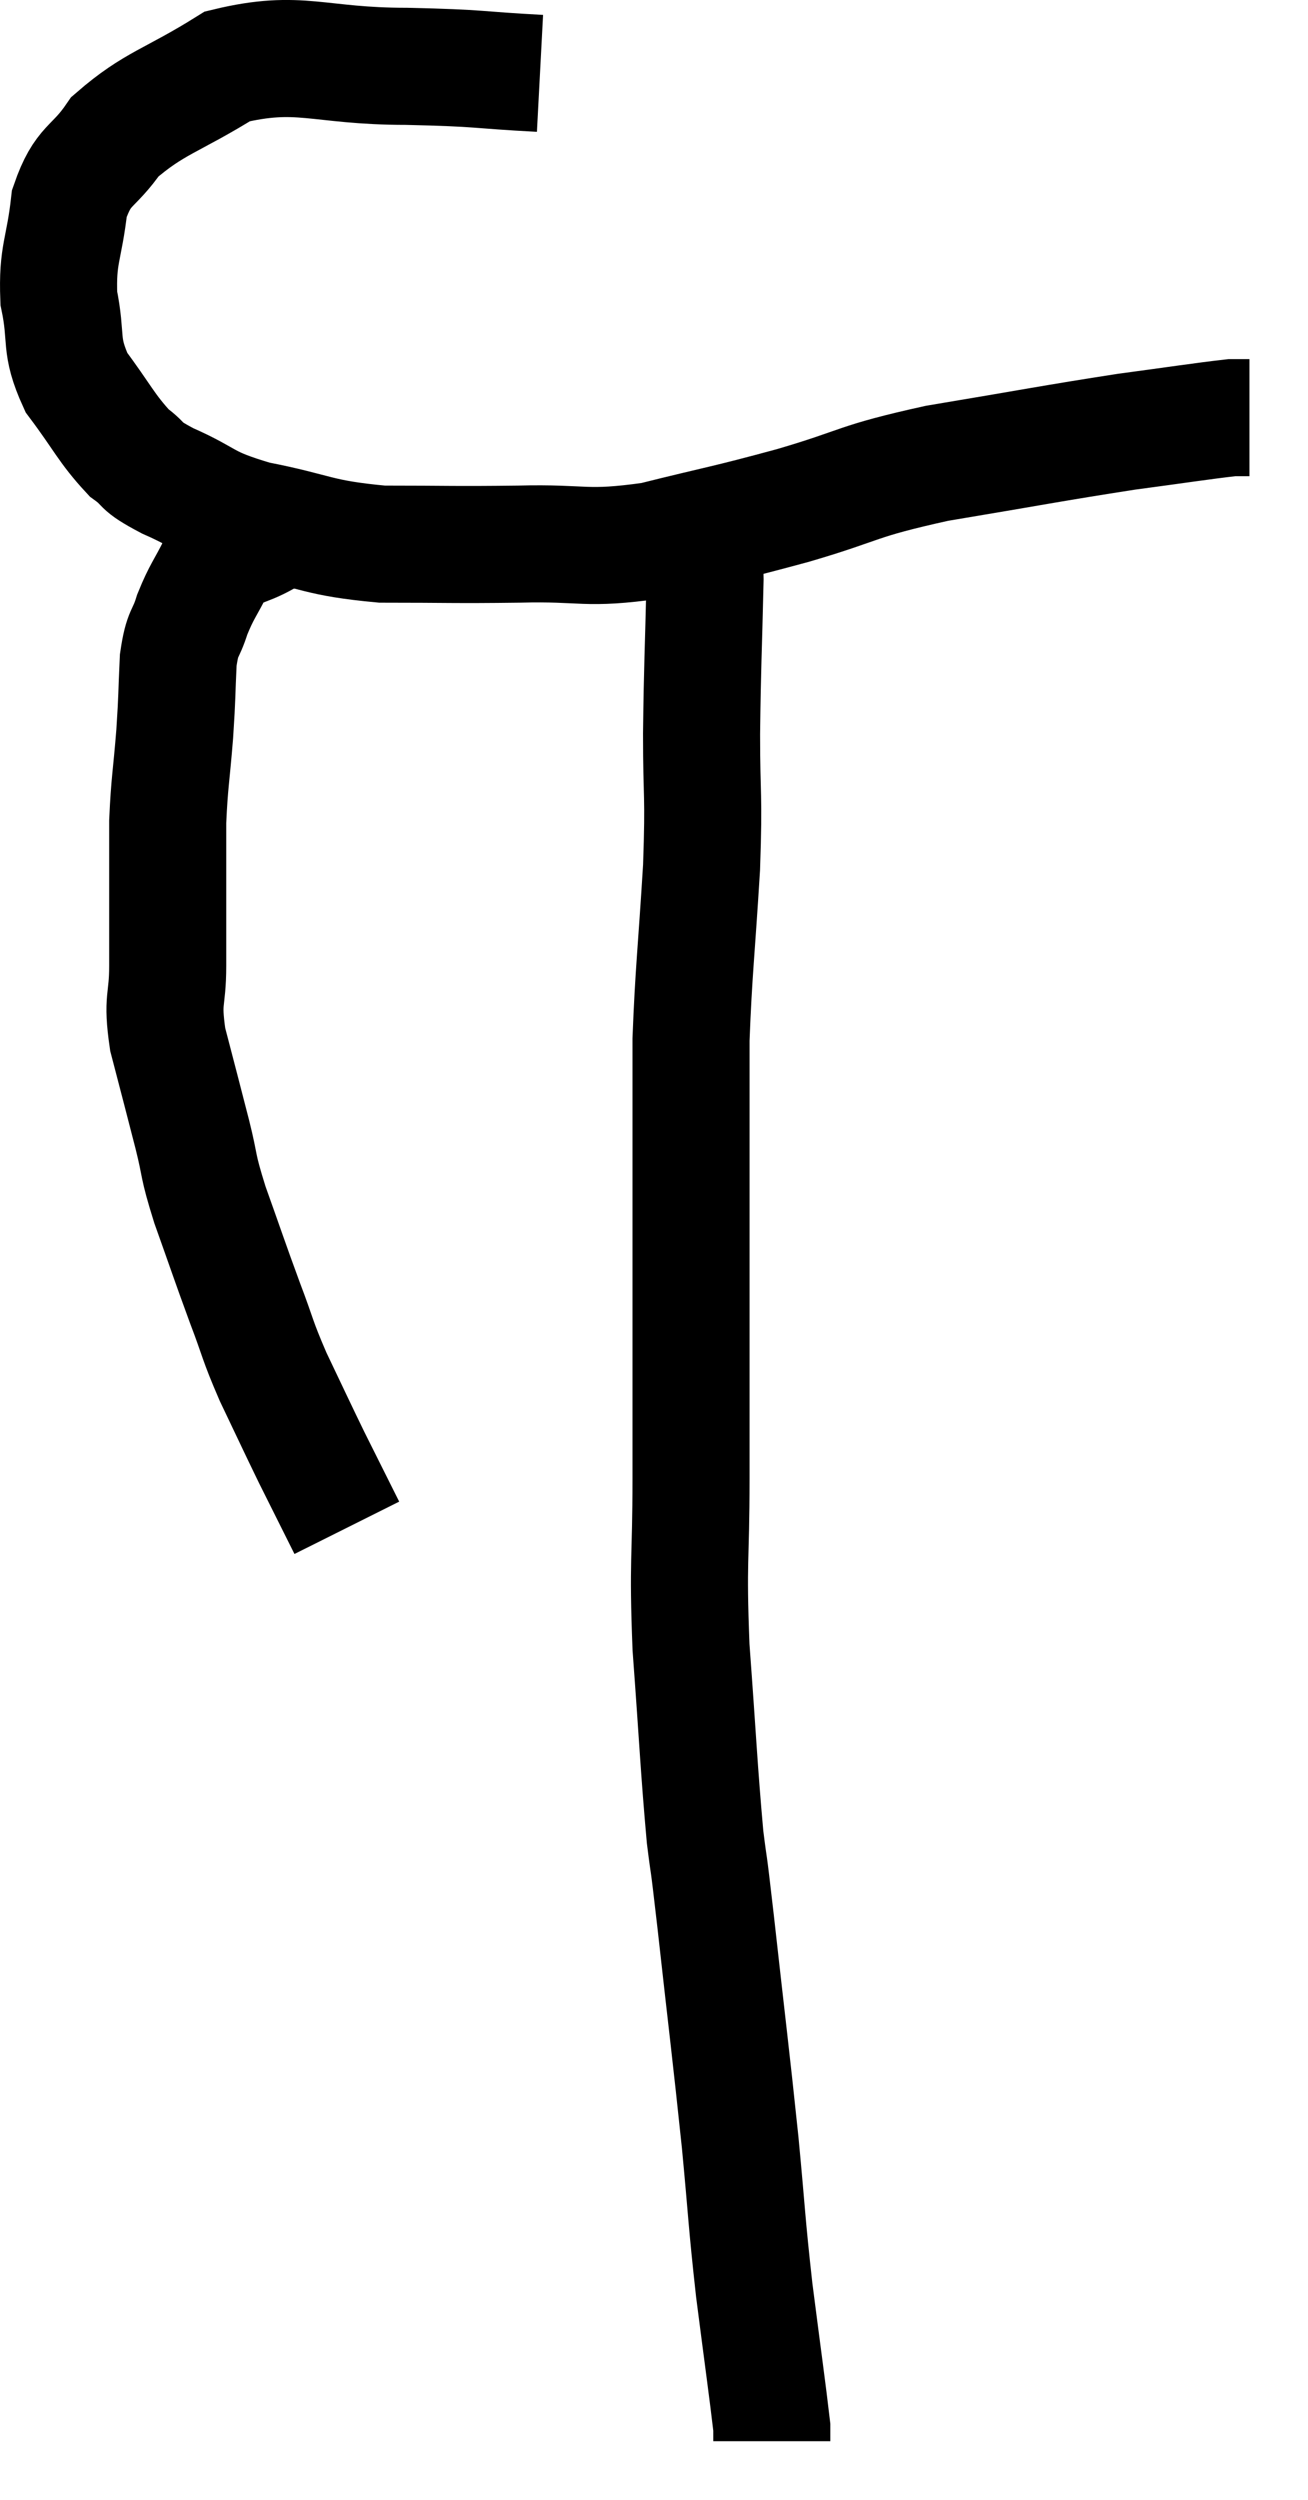 <svg xmlns="http://www.w3.org/2000/svg" viewBox="11.355 3.667 22.345 42.693" width="22.345" height="42.693"><path d="M 20.58 4.92 C 19.44 4.86, 19.635 4.83, 18.3 4.8 C 16.77 4.8, 16.485 4.5, 15.24 4.8 C 14.28 5.4, 13.995 5.415, 13.32 6 C 12.93 6.57, 12.78 6.45, 12.54 7.14 C 12.45 7.95, 12.33 7.995, 12.36 8.76 C 12.51 9.48, 12.36 9.54, 12.66 10.2 C 13.11 10.8, 13.17 10.98, 13.56 11.4 C 13.89 11.64, 13.68 11.595, 14.22 11.88 C 14.97 12.21, 14.805 12.27, 15.72 12.54 C 16.8 12.75, 16.755 12.855, 17.88 12.96 C 19.05 12.96, 19.065 12.975, 20.22 12.96 C 21.36 12.93, 21.33 13.065, 22.5 12.9 C 23.7 12.6, 23.685 12.63, 24.9 12.3 C 26.13 11.94, 25.935 11.895, 27.36 11.58 C 28.98 11.31, 29.34 11.235, 30.6 11.04 C 31.5 10.92, 31.875 10.86, 32.4 10.8 C 32.55 10.8, 32.625 10.8, 32.7 10.8 L 32.7 10.8" fill="none" stroke="black" stroke-width="2"></path><path d="M 16.56 12.54 C 16.23 12.69, 16.275 12.645, 15.9 12.84 C 15.48 13.08, 15.375 12.99, 15.06 13.32 C 14.85 13.74, 14.805 13.755, 14.64 14.16 C 14.52 14.55, 14.475 14.43, 14.4 14.94 C 14.37 15.57, 14.385 15.51, 14.34 16.2 C 14.28 16.95, 14.25 17.025, 14.22 17.7 C 14.22 18.3, 14.22 18.285, 14.22 18.9 C 14.22 19.53, 14.22 19.53, 14.22 20.16 C 14.22 20.79, 14.115 20.7, 14.22 21.42 C 14.43 22.23, 14.46 22.335, 14.64 23.04 C 14.79 23.64, 14.715 23.52, 14.94 24.24 C 15.24 25.08, 15.27 25.185, 15.54 25.92 C 15.78 26.55, 15.735 26.52, 16.02 27.18 C 16.35 27.87, 16.41 28.005, 16.68 28.56 C 16.89 28.98, 16.95 29.1, 17.1 29.4 C 17.19 29.58, 17.235 29.67, 17.28 29.76 L 17.28 29.76" fill="none" stroke="black" stroke-width="2"></path><path d="M 23.28 12.6 C 23.34 13.08, 23.385 12.66, 23.4 13.56 C 23.37 14.88, 23.355 14.97, 23.34 16.2 C 23.34 17.34, 23.385 17.175, 23.34 18.48 C 23.25 19.95, 23.205 20.25, 23.16 21.42 C 23.16 22.29, 23.16 22.11, 23.16 23.16 C 23.16 24.39, 23.16 24.18, 23.16 25.62 C 23.16 27.27, 23.16 27.375, 23.16 28.92 C 23.16 30.36, 23.1 30.27, 23.16 31.8 C 23.28 33.42, 23.295 33.87, 23.4 35.04 C 23.49 35.76, 23.43 35.175, 23.58 36.48 C 23.79 38.37, 23.835 38.685, 24 40.26 C 24.12 41.52, 24.105 41.565, 24.24 42.78 C 24.39 43.95, 24.465 44.475, 24.54 45.12 C 24.54 45.24, 24.54 45.3, 24.54 45.36 C 24.54 45.36, 24.54 45.36, 24.54 45.36 C 24.54 45.36, 24.54 45.36, 24.54 45.36 L 24.54 45.36" fill="none" stroke="black" stroke-width="2"></path></svg>